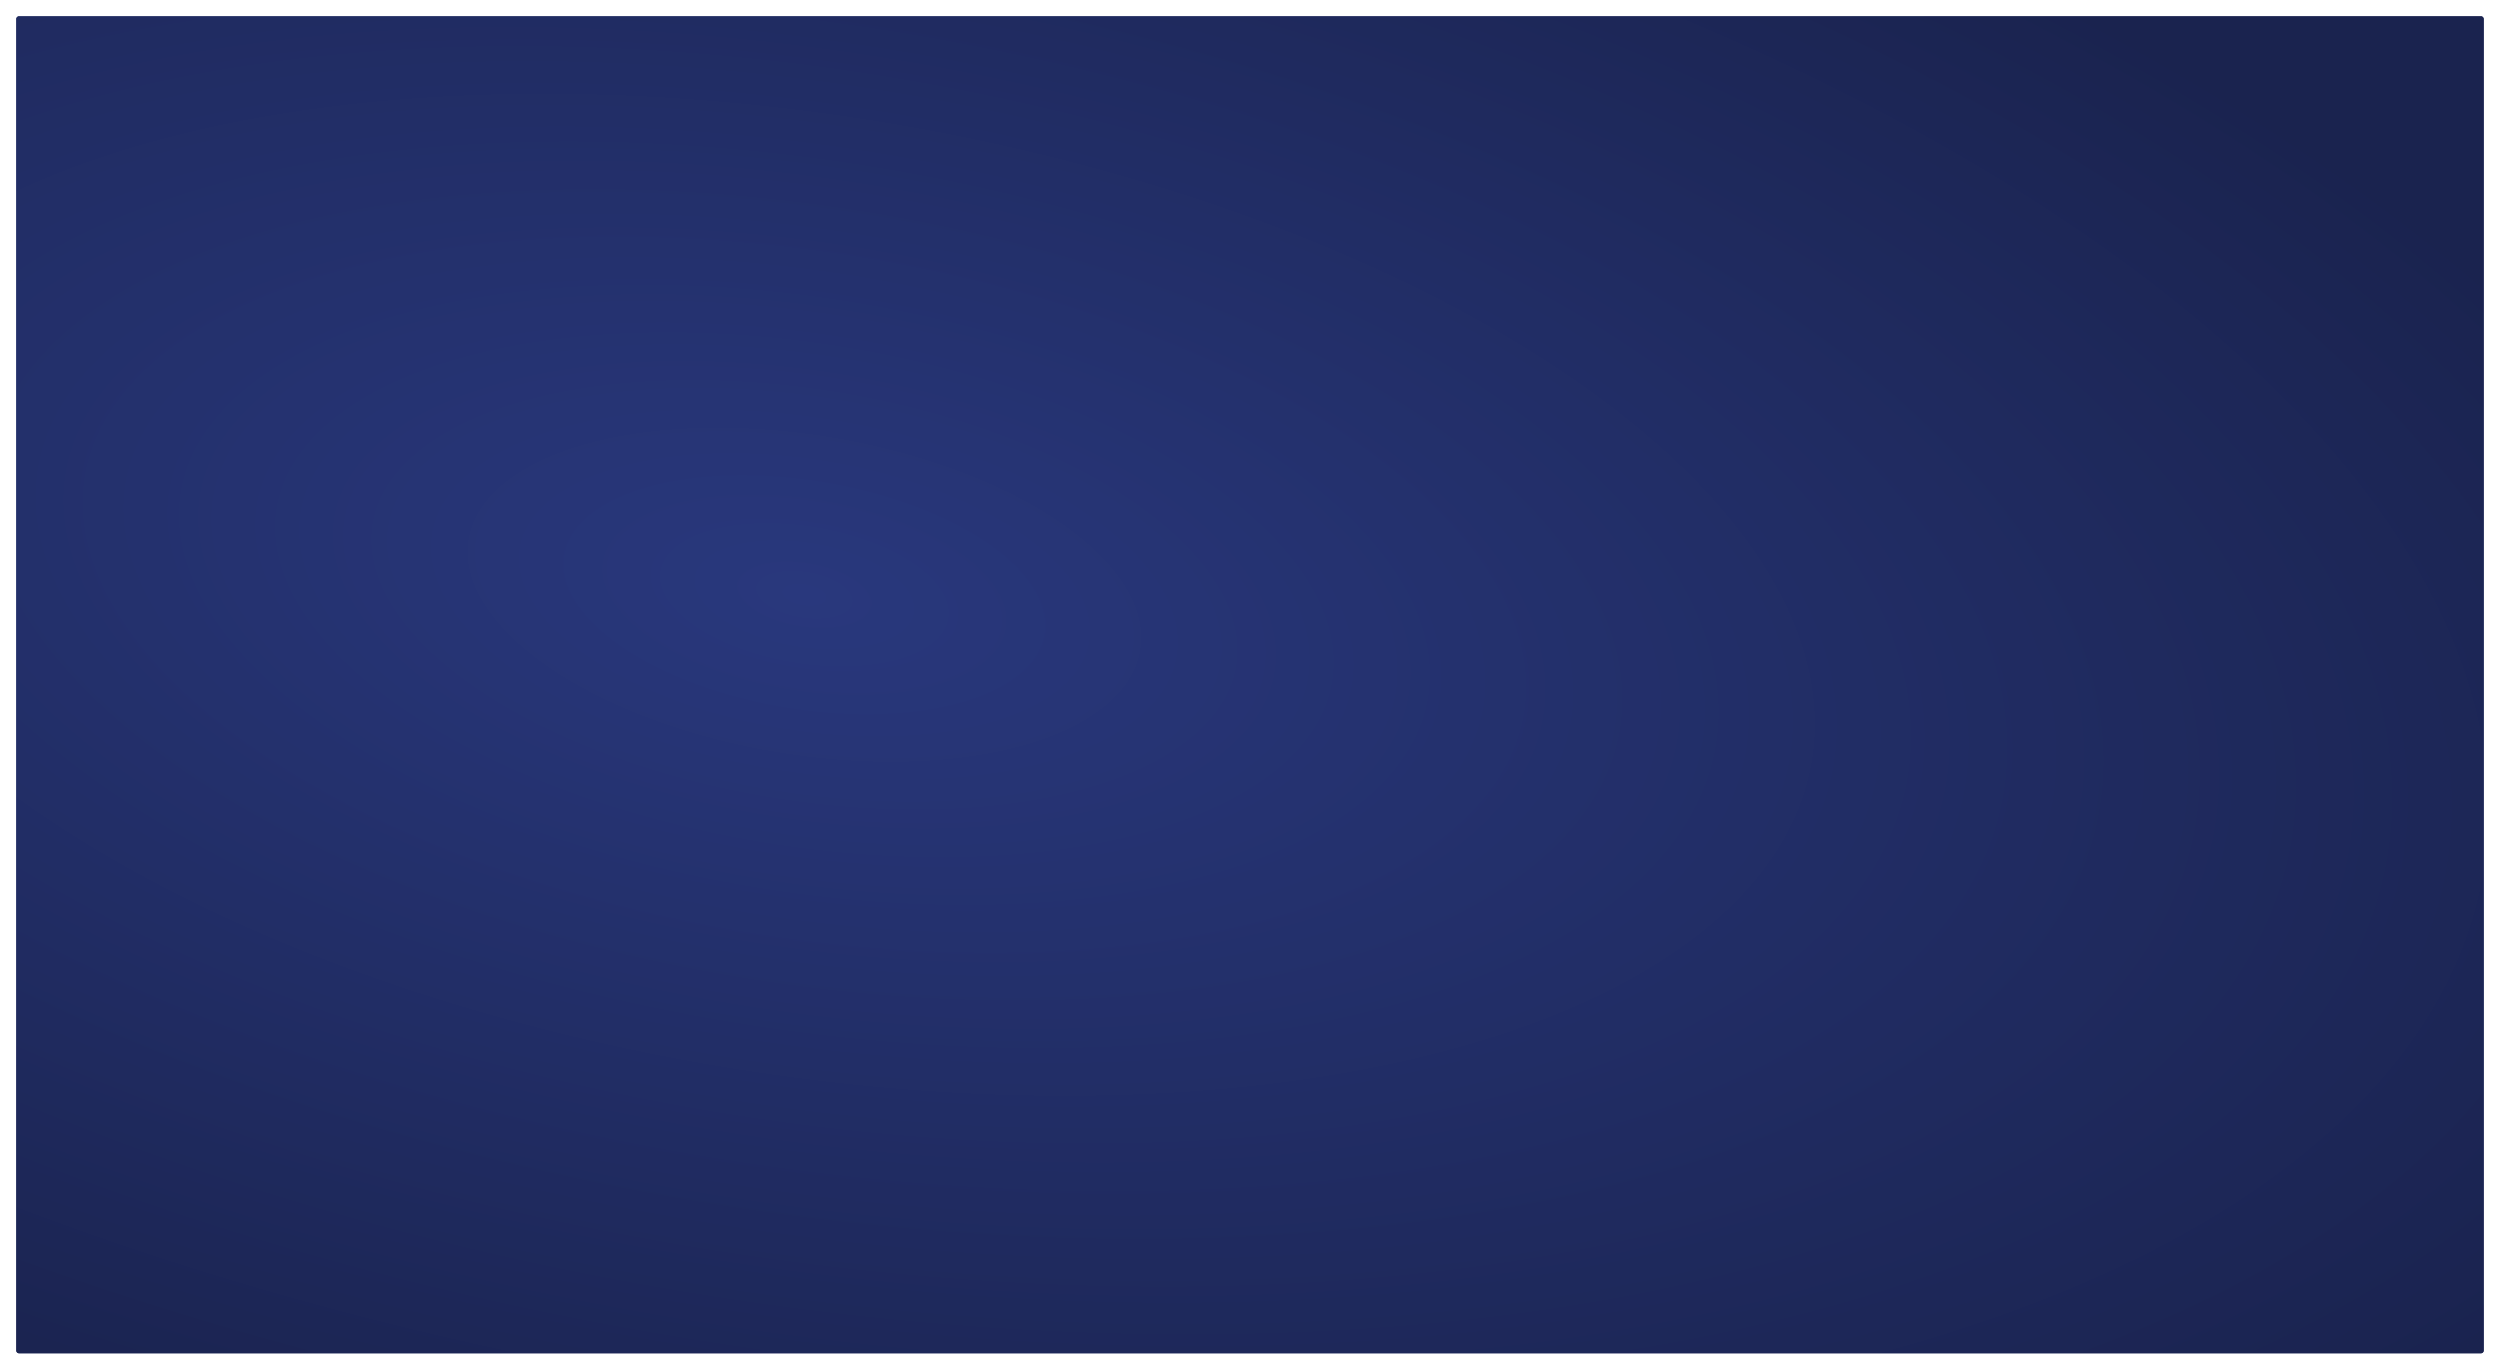 ﻿<?xml version="1.0" encoding="utf-8"?>
<svg version="1.1" xmlns:xlink="http://www.w3.org/1999/xlink" width="1840px" height="1008px" xmlns="http://www.w3.org/2000/svg">
  <defs>
    <radialGradient cx="663.934" cy="512.064" r="1502.359" gradientTransform="matrix(0.987 0.163 -0.077 0.463 48.168 166.434 )" gradientUnits="userSpaceOnUse" id="RadialGradient84">
      <stop id="Stop85" stop-color="#29387d" offset="0" />
      <stop id="Stop86" stop-color="#1a234f" offset="1" />
    </radialGradient>
    <filter x="72px" y="74px" width="1840px" height="1008px" filterUnits="userSpaceOnUse" id="filter87">
      <feOffset dx="0" dy="0" in="SourceAlpha" result="shadowOffsetInner" />
      <feGaussianBlur stdDeviation="6" in="shadowOffsetInner" result="shadowGaussian" />
      <feComposite in2="shadowGaussian" operator="atop" in="SourceAlpha" result="shadowComposite" />
      <feColorMatrix type="matrix" values="0 0 0 0 0  0 0 0 0 0  0 0 0 0 0  0 0 0 0.149 0  " in="shadowComposite" />
    </filter>
    <g id="widget88">
      <path d="M 84 88  A 2 2 0 0 1 86 86 L 1898 86  A 2 2 0 0 1 1900 88 L 1900 1068  A 2 2 0 0 1 1898 1070 L 86 1070  A 2 2 0 0 1 84 1068 L 84 88  Z " fill-rule="nonzero" fill="url(#RadialGradient84)" stroke="none" />
    </g>
  </defs>
  <g transform="matrix(1 0 0 1 -72 -74 )">
    <use xlink:href="#widget88" filter="url(#filter87)" />
    <use xlink:href="#widget88" />
  </g>
</svg>